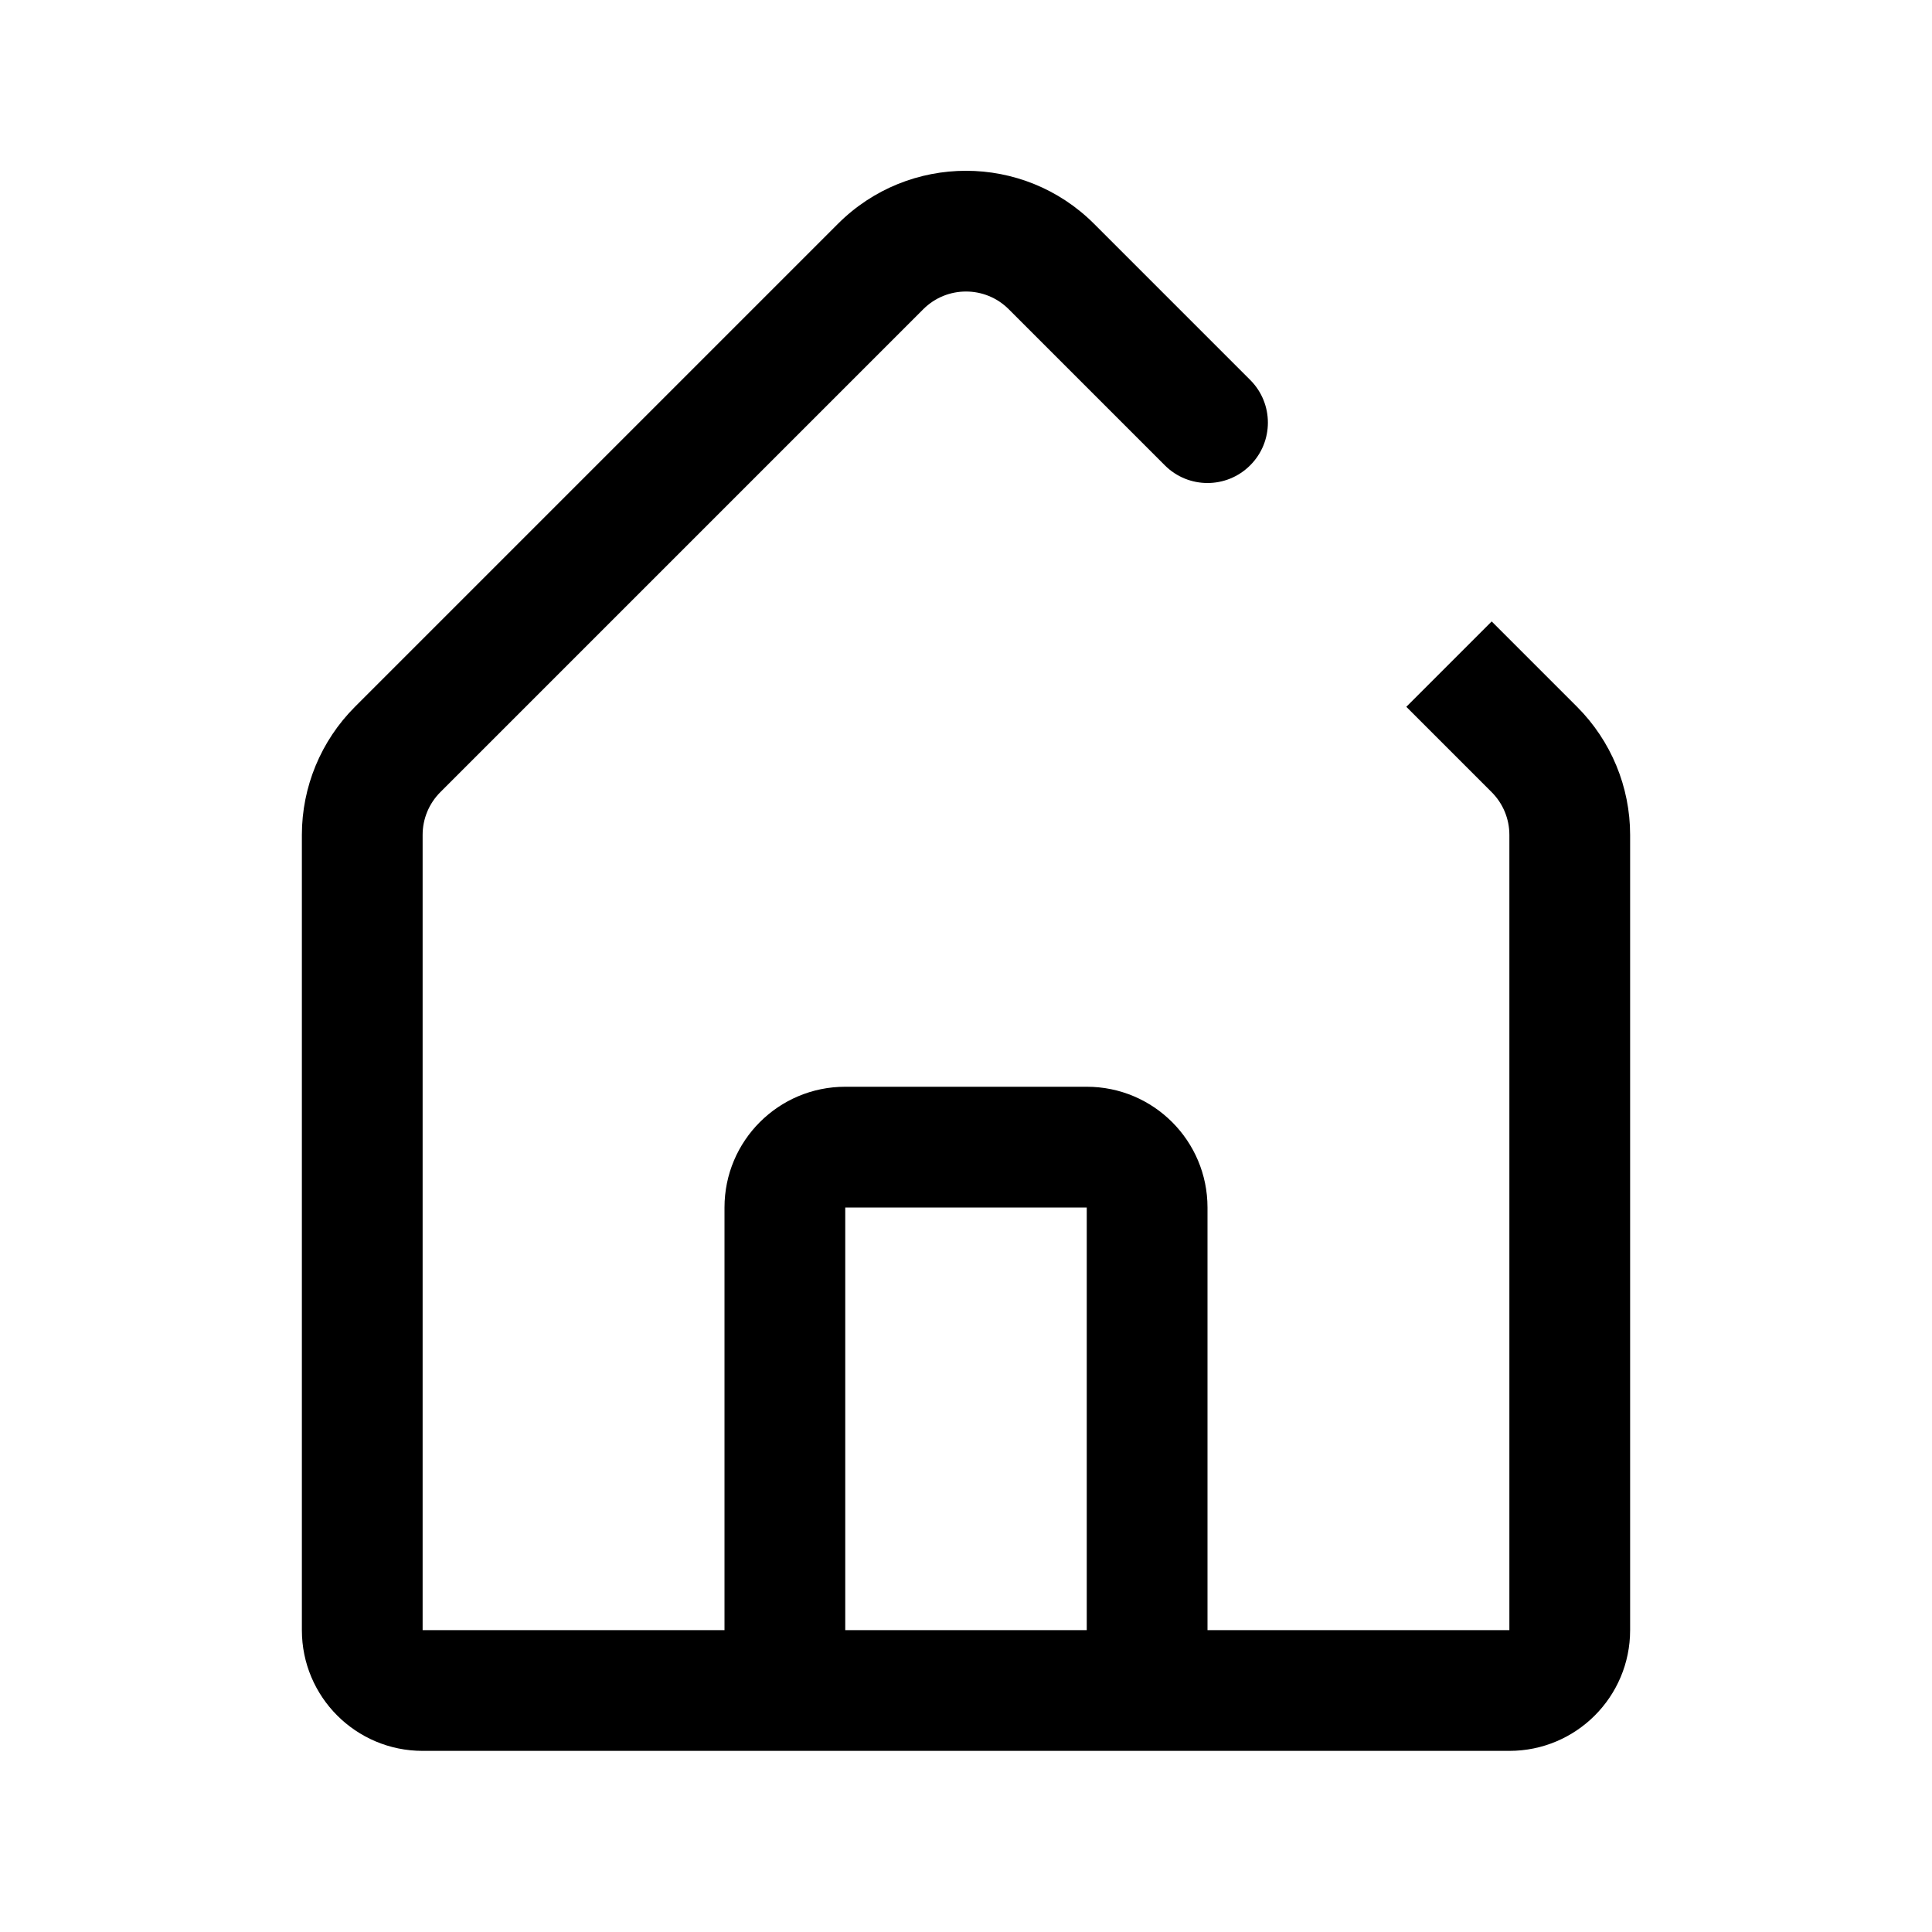 <?xml version="1.0" encoding="UTF-8"?>
<svg width="32px" height="32px" viewBox="0 0 32 32" version="1.1" xmlns="http://www.w3.org/2000/svg" xmlns:xlink="http://www.w3.org/1999/xlink">
    <!-- Generator: Sketch 55.2 (78181) - https://sketchapp.com -->
    <title>house_32x32</title>
    <desc>Created with Sketch.</desc>
    <g id="house_32x32" stroke="none" stroke-width="1" fill="none" fill-rule="evenodd">
        <path d="M12,27 L12,20 C12,18.895 12.895,18 14,18 L18,18 C19.105,18 20,18.895 20,20 L20,27 L25,27 L25,13.828 C25,13.563 24.895,13.309 24.707,13.121 L23.293,11.707 L24.707,10.293 L26.121,11.707 C26.684,12.27 27,13.033 27,13.828 L27,27 C27,28.105 26.105,29 25,29 L7,29 C5.895,29 5,28.105 5,27 L5,13.828 C5,13.033 5.316,12.27 5.879,11.707 L13.879,3.707 C15.05,2.536 16.95,2.536 18.121,3.707 L20.707,6.293 C21.098,6.683 21.098,7.317 20.707,7.707 C20.317,8.098 19.683,8.098 19.293,7.707 L16.707,5.121 C16.317,4.731 15.683,4.731 15.293,5.121 L7.293,13.121 C7.105,13.309 7,13.563 7,13.828 L7,27 L12,27 Z M14,20 L14,27 L18,27 L18,20 L14,20 Z" id="Path" fill="#000000" fill-rule="nonzero"></path>
    </g>
</svg>
